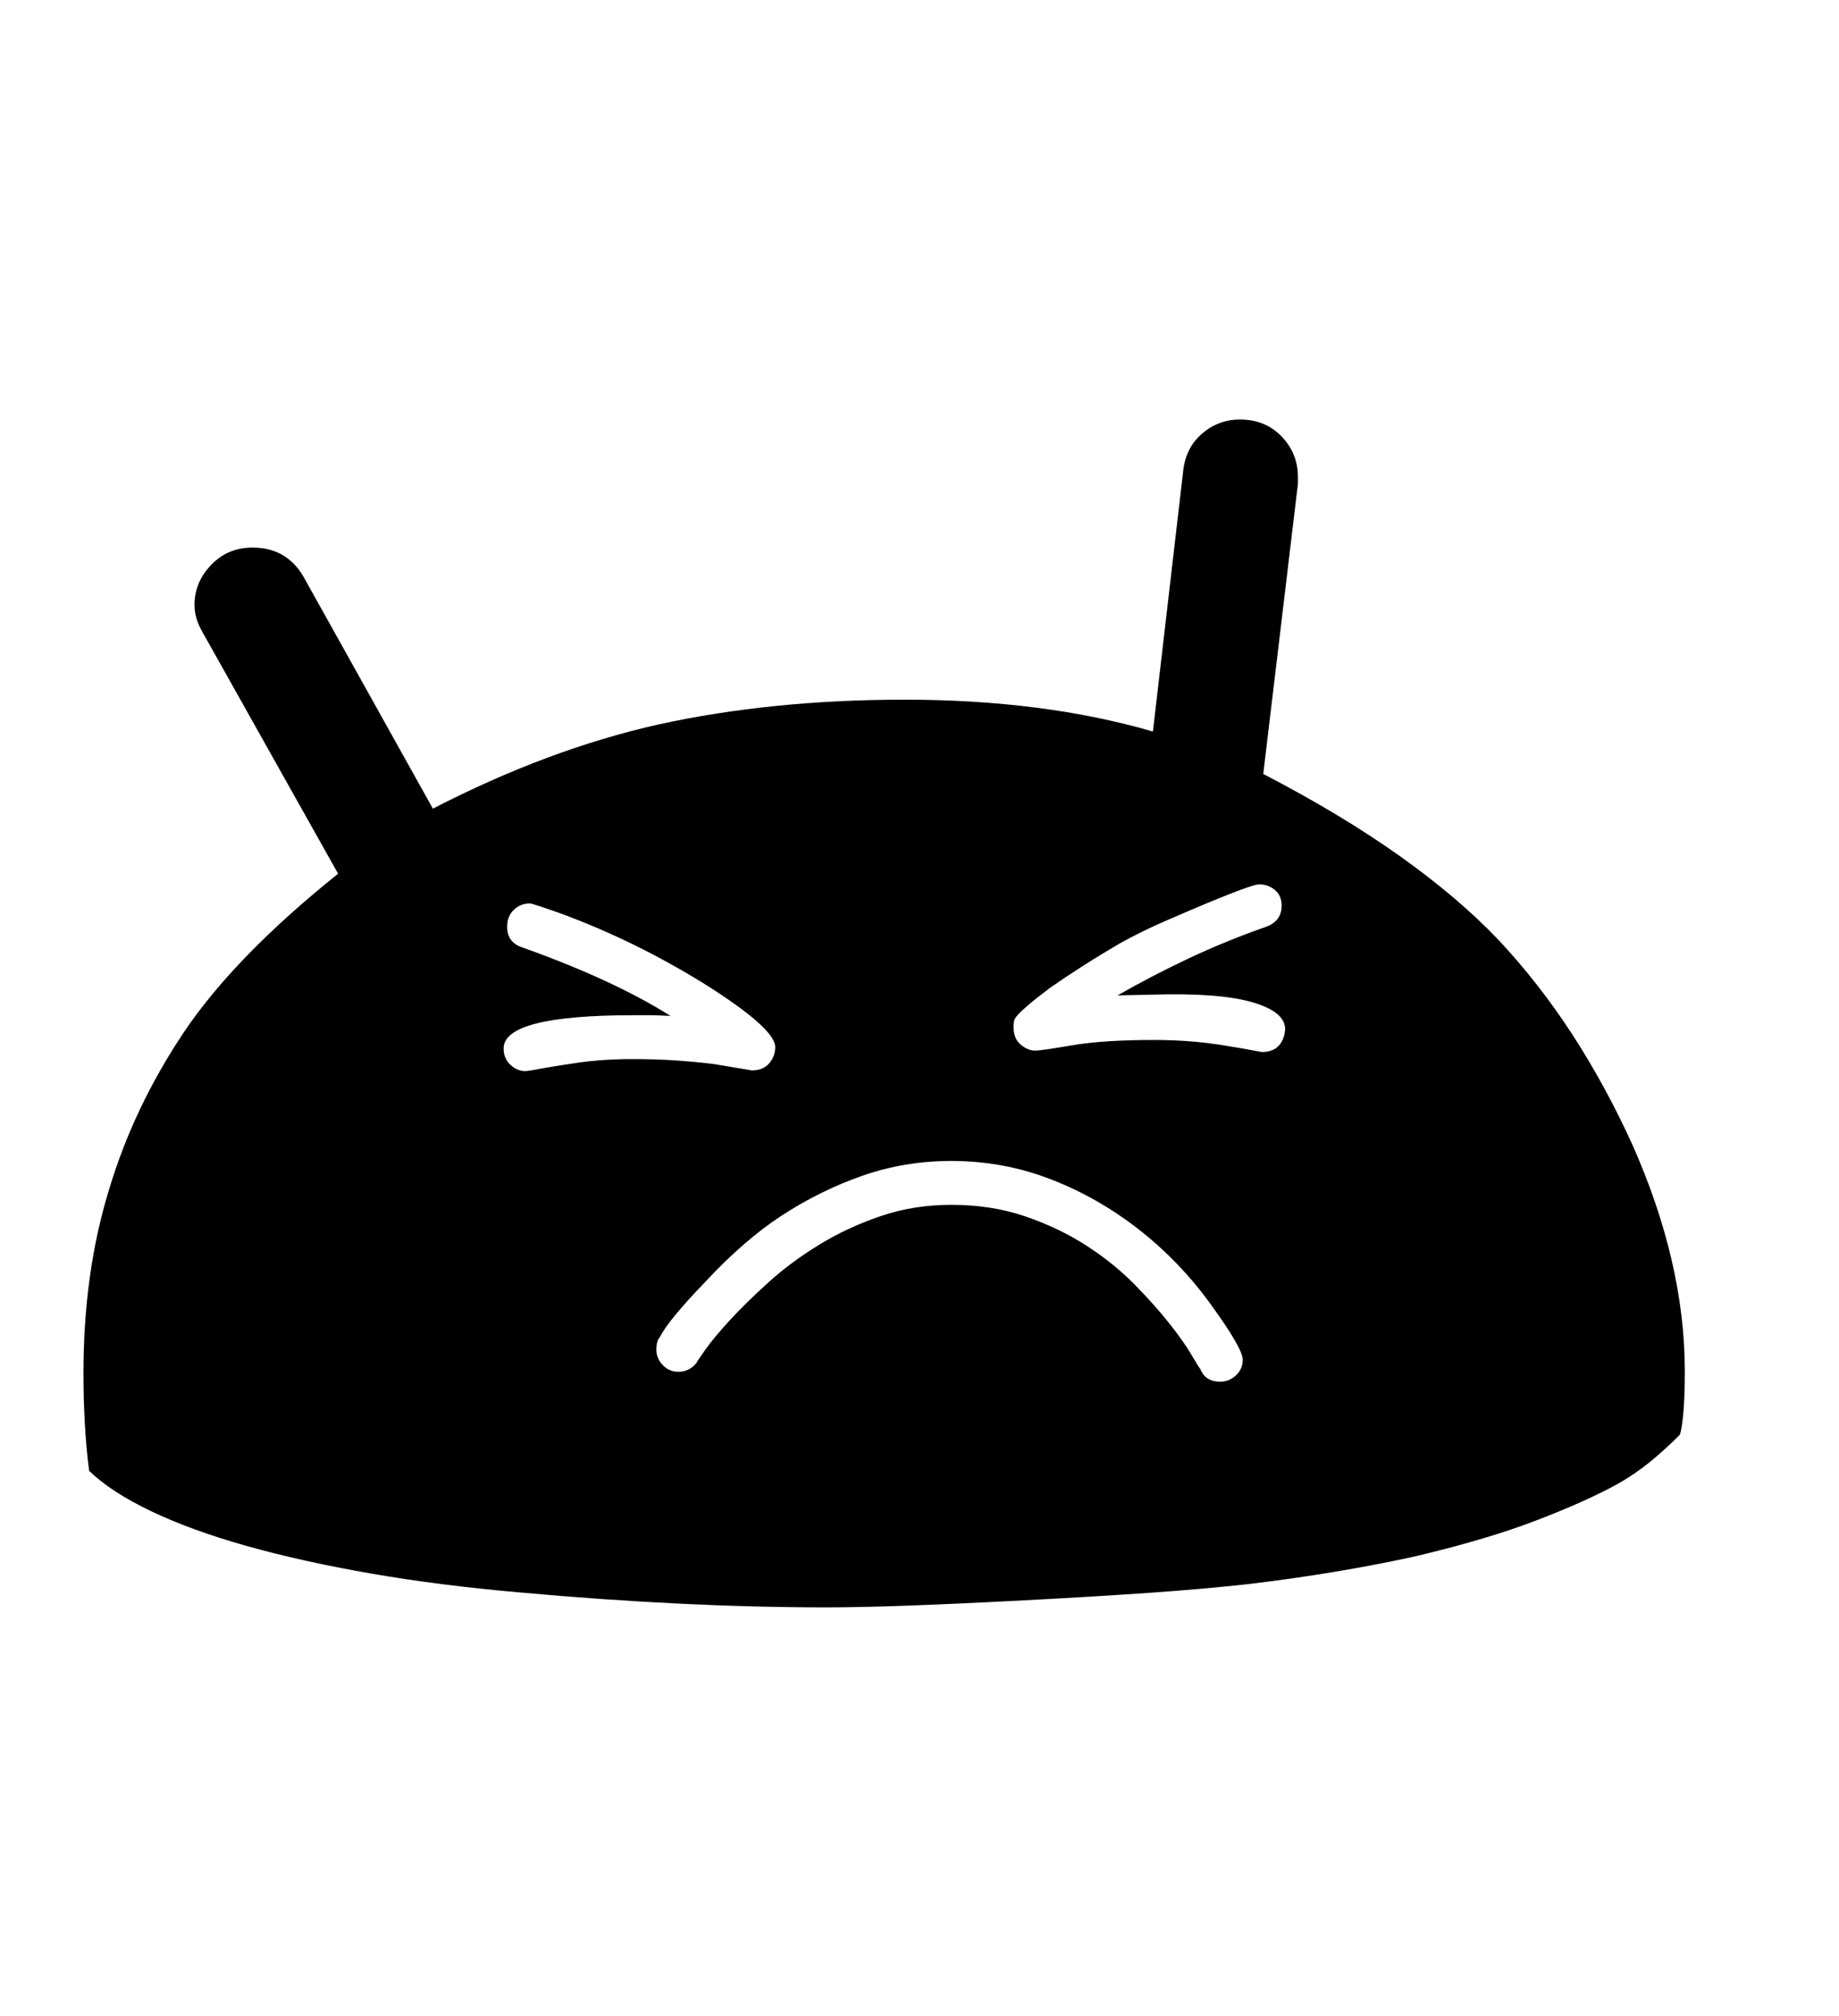 <svg xmlns="http://www.w3.org/2000/svg"
    viewBox="0 0 2600 2850">
  <!--
Digitized data copyright © 2011, Google Corporation.
Android is a trademark of Google and may be registered in certain jurisdictions.
Licensed under the Apache License, Version 2.0
http://www.apache.org/licenses/LICENSE-2.0
  -->
<path d="M1816 1462L1816 1462 1817 1455Q1817 1430 1770 1416.5 1723 1403 1628 1406L1628 1406 1580 1407Q1629 1379 1681 1354.5 1733 1330 1790 1310L1790 1310Q1812 1302 1812 1280L1812 1280Q1812 1266 1802.5 1258 1793 1250 1780 1250L1780 1250Q1771 1250 1708 1276L1708 1276Q1677 1289 1646 1302.5 1615 1316 1584 1333L1584 1333Q1555 1350 1530 1366 1505 1382 1485 1396L1485 1396Q1465 1411 1454.5 1420 1444 1429 1439 1434.5 1434 1440 1433.5 1444 1433 1448 1433 1452L1433 1452Q1433 1468 1443 1476.5 1453 1485 1464 1485L1464 1485Q1472 1485 1516 1477.5 1560 1470 1631 1470L1631 1470Q1645 1470 1658.5 1470.5 1672 1471 1689.5 1472.5 1707 1474 1729.5 1477.5 1752 1481 1784 1487L1784 1487Q1810 1487 1816 1462ZM894 1497L894 1497Q928 1497 956.5 1499 985 1501 1009 1504L1009 1504 1063 1513Q1079 1513 1087.5 1503 1096 1493 1096 1480L1096 1480Q1096 1454 998 1392L998 1392Q900 1331 795 1292L795 1292Q753 1277 749 1277L749 1277Q736 1277 726.5 1286 717 1295 717 1310L717 1310Q717 1332 738 1339L738 1339Q867 1385 948 1436L948 1436 924 1435 896 1435Q712 1435 712 1482L712 1482Q712 1496 721.5 1505 731 1514 743 1514L743 1514 751 1513Q783 1507 818 1502 853 1497 894 1497ZM1725 1953L1725 1953Q1738 1953 1747.5 1944 1757 1935 1757 1922L1757 1922Q1757 1906 1712 1844L1712 1844Q1668 1783 1609 1737L1609 1737Q1551 1692 1484.5 1666.5 1418 1641 1345 1641L1345 1641Q1279 1641 1219 1662 1159 1683 1104 1719L1104 1719Q1078 1736 1051 1759.5 1024 1783 998 1811L998 1811Q944 1867 933 1890L933 1890Q928 1895 928 1908L928 1908Q928 1920 937 1929.5 946 1939 959 1939L959 1939Q975 1939 985 1926L985 1926Q985 1925 997 1908 1009 1891 1031.5 1866.5 1054 1842 1086 1813 1118 1784 1158 1759.5 1198 1735 1245 1719 1292 1703 1345 1703L1345 1703Q1402 1703 1450 1719.5 1498 1736 1536.5 1761 1575 1786 1604 1815.5 1633 1845 1653.5 1871 1674 1897 1684.5 1915 1695 1933 1697 1935L1697 1935Q1704 1953 1725 1953ZM2382 1938L2382 1938Q2382 1974 2380 1996.5 2378 2019 2375 2028L2375 2028Q2353 2050 2332 2067 2311 2084 2288 2097L2288 2097Q2243 2122 2171 2149.5 2099 2177 1996 2201L1996 2201Q1945 2212 1888.5 2221.5 1832 2231 1766 2239L1766 2239Q1703 2246 1624 2251.5 1545 2257 1449 2262L1449 2262Q1354 2267 1284.5 2269.5 1215 2272 1169 2272L1169 2272Q968 2272 736 2251L736 2251Q621 2241 523.5 2224 426 2207 348 2185 270 2163 213.5 2136 157 2109 126 2079L126 2079Q122 2048 120 2013.5 118 1979 118 1941L118 1941Q118 1799 154 1682L154 1682Q189 1565 260 1459L260 1459Q332 1352 478 1235L478 1235 286 893Q275 874 275 855L275 855Q275 823 298.5 798.5 322 774 357 774L357 774Q405 774 429 815L429 815 612 1143Q775 1059 931 1024L931 1024Q1091 989 1279 989L1279 989Q1475 989 1630 1034L1630 1034 1673 664Q1677 632 1700 612.5 1723 593 1753 593L1753 593Q1789 593 1812 617 1835 641 1835 674L1835 674 1835 684 1786 1094Q1896 1151 1979 1210 2062 1269 2119 1329L2119 1329Q2176 1390 2222.5 1461.5 2269 1533 2307 1616L2307 1616Q2382 1784 2382 1938Z"/>
</svg>
